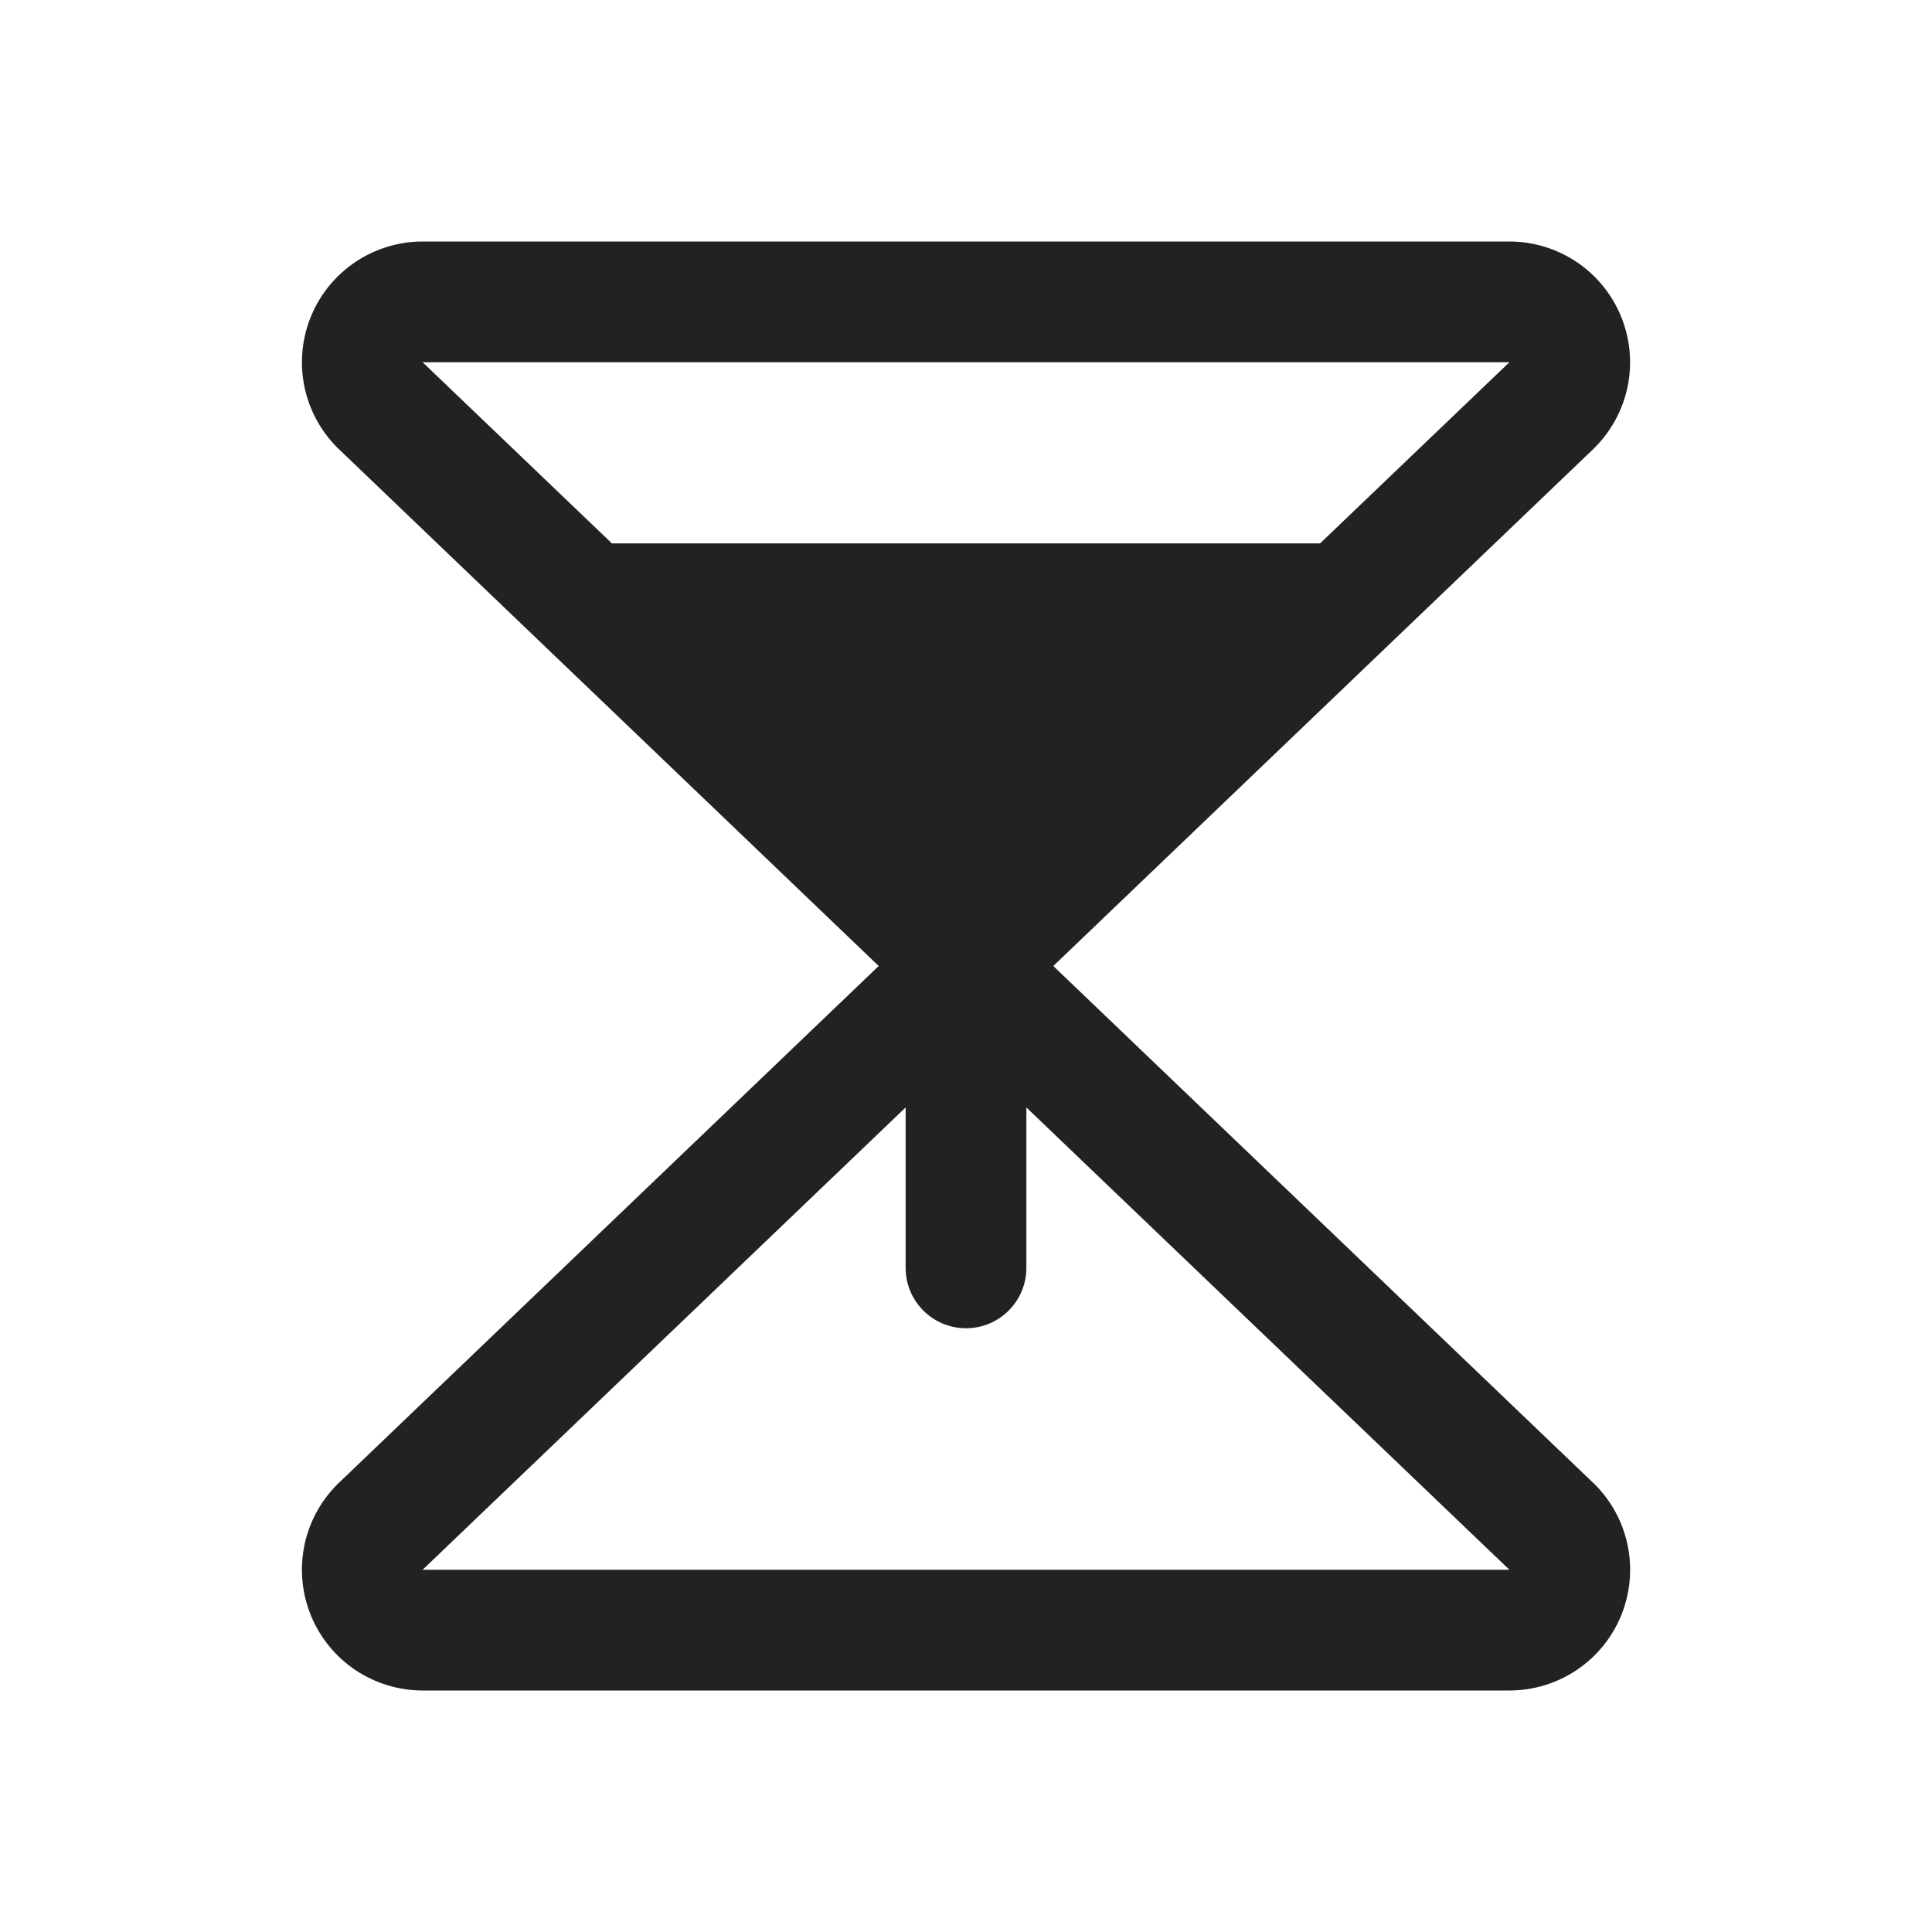 <svg width="32" height="32" viewBox="0 0 32 32" fill="none" xmlns="http://www.w3.org/2000/svg">
<path d="M26.398 24.57L17.446 16L26.398 7.43C26.403 7.424 26.408 7.419 26.414 7.414C26.693 7.134 26.884 6.778 26.961 6.39C27.038 6.002 26.998 5.6 26.847 5.235C26.696 4.869 26.439 4.557 26.111 4.337C25.782 4.118 25.395 4 25 4H7C6.605 4 6.218 4.118 5.889 4.337C5.561 4.557 5.304 4.869 5.153 5.235C5.002 5.6 4.962 6.002 5.039 6.39C5.116 6.778 5.307 7.134 5.586 7.414C5.592 7.419 5.597 7.424 5.603 7.43L14.554 16L5.603 24.57C5.597 24.576 5.592 24.581 5.586 24.586C5.307 24.866 5.116 25.222 5.039 25.61C4.962 25.998 5.002 26.4 5.153 26.765C5.304 27.131 5.561 27.443 5.889 27.663C6.218 27.882 6.605 28 7 28H25C25.396 28 25.782 27.883 26.111 27.663C26.44 27.444 26.697 27.131 26.848 26.766C26.999 26.4 27.039 25.998 26.962 25.61C26.885 25.222 26.695 24.866 26.415 24.586C26.409 24.581 26.403 24.576 26.398 24.57ZM25 6L21.865 9H10.135L7 6H25ZM7 26L15 18.343V21C15 21.265 15.105 21.52 15.293 21.707C15.48 21.895 15.735 22 16 22C16.265 22 16.52 21.895 16.707 21.707C16.895 21.52 17 21.265 17 21V18.343L25 26H7Z" fill="#222222"/>
</svg>
